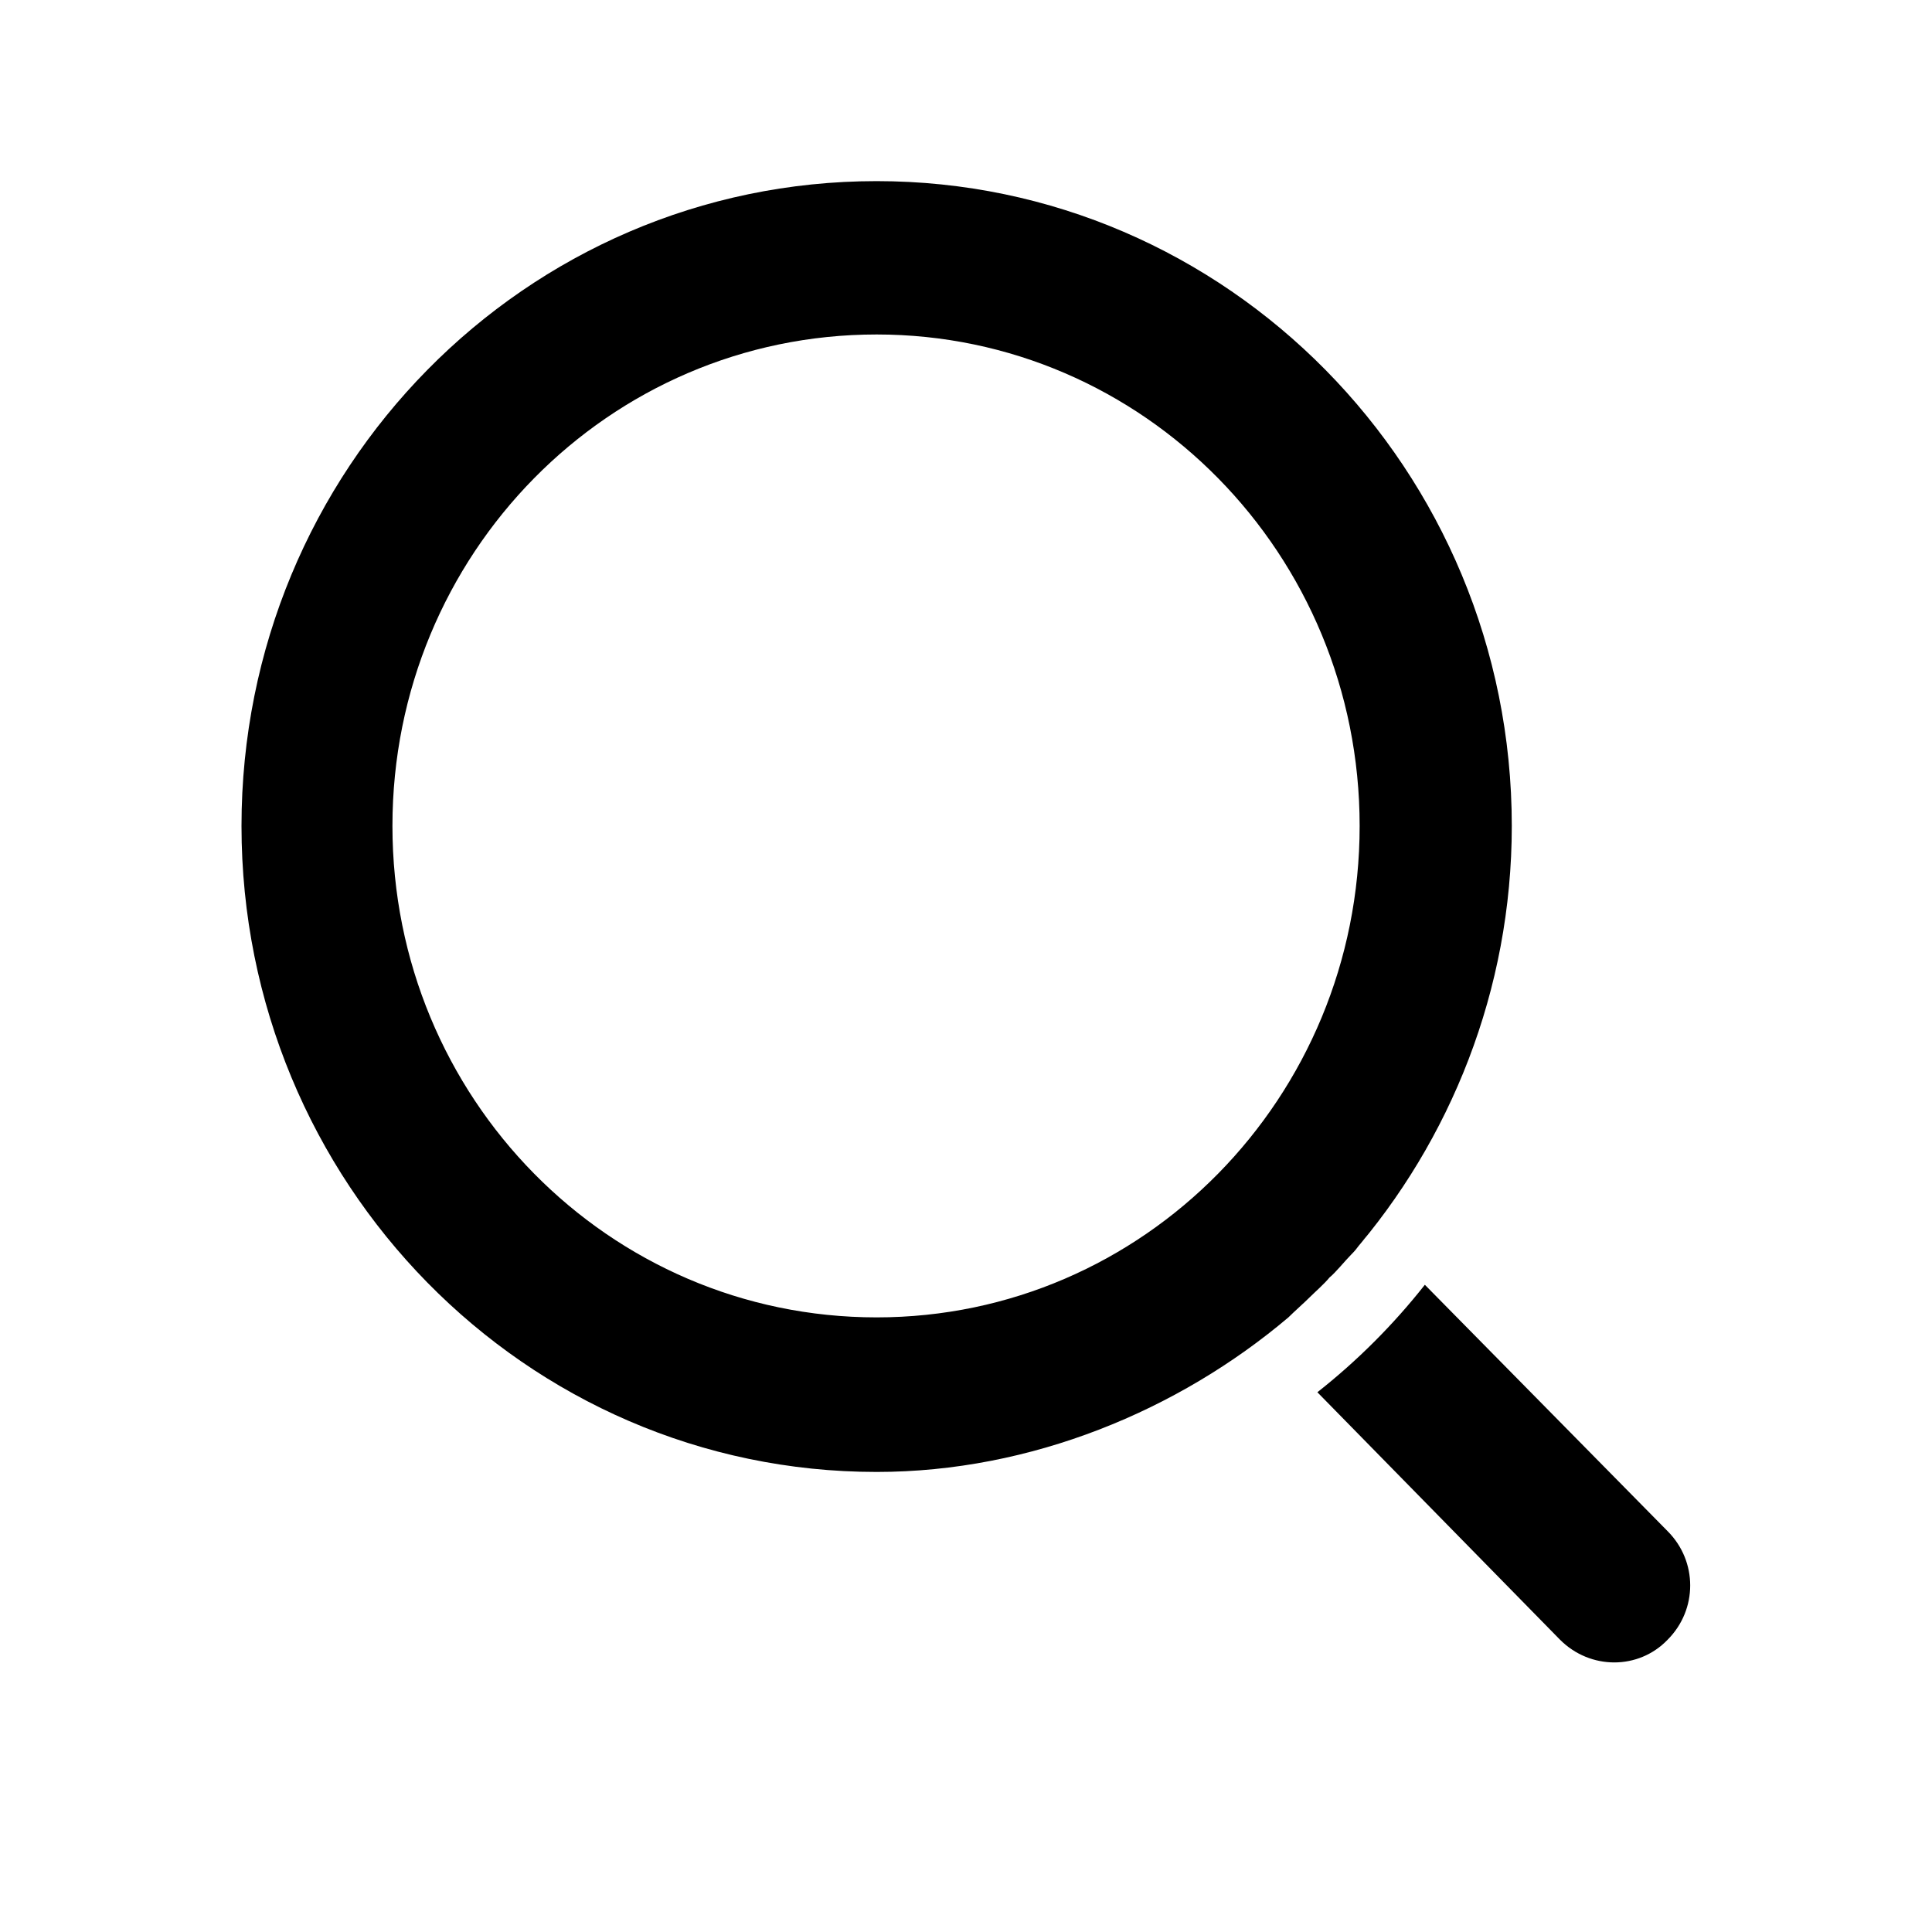 <svg width="16" height="16" viewBox="0 0 16 16" fill="none" xmlns="http://www.w3.org/2000/svg" xmlns:xlink="http://www.w3.org/1999/xlink">
	<desc>
			Created with Pixso.
	</desc>
	<defs>
		<clipPath id="clip2_456">
			<rect width="16" height="16" fill="white" fill-opacity="0"/>
		</clipPath>
	</defs>
	<g clip-path="url(#clip2_456)">
		<path d="M11.8 10.64L13.81 12.68C14.06 12.93 14.06 13.33 13.81 13.58C13.57 13.83 13.17 13.83 12.92 13.58L10.91 11.53C11.24 11.27 11.54 10.97 11.8 10.64ZM7.26 1.5C10.16 1.5 12.52 3.89 12.52 6.84C12.52 8.2 12.01 9.45 11.19 10.39L11.32 10.23C11.26 10.3 11.25 10.33 11.19 10.39C11.14 10.44 11.06 10.54 11.01 10.58C10.97 10.63 10.89 10.7 10.85 10.74C10.8 10.79 10.72 10.86 10.67 10.91C9.76 11.68 8.54 12.19 7.26 12.19C4.35 12.19 2 9.79 2 6.84C2 3.89 4.35 1.5 7.26 1.5ZM7.26 2.77C5.04 2.77 3.25 4.59 3.25 6.84C3.25 9.09 5.04 10.91 7.26 10.91C9.47 10.91 11.26 9.09 11.26 6.84C11.26 4.59 9.47 2.77 7.26 2.77Z" fill="#000000" fill-opacity="1" fill-rule="nonzero"/>
		<path d="M13.81 12.68C14.06 12.93 14.06 13.33 13.81 13.58C13.57 13.83 13.17 13.83 12.92 13.58L10.91 11.53C11.24 11.27 11.54 10.97 11.8 10.64L13.81 12.68ZM11.19 10.39L11.32 10.23C11.26 10.3 11.25 10.33 11.19 10.39C11.14 10.44 11.06 10.54 11.01 10.58C10.97 10.63 10.89 10.7 10.85 10.74C10.8 10.79 10.72 10.86 10.67 10.91C9.76 11.68 8.54 12.19 7.26 12.19C4.35 12.19 2 9.79 2 6.84C2 3.89 4.35 1.5 7.26 1.5C10.16 1.5 12.52 3.89 12.52 6.84C12.52 8.2 12.01 9.45 11.19 10.39M3.25 6.84C3.25 9.09 5.04 10.91 7.26 10.91C9.47 10.91 11.26 9.09 11.26 6.84C11.26 4.59 9.47 2.77 7.26 2.77C5.04 2.77 3.25 4.59 3.25 6.84Z" stroke="#000000" stroke-opacity="0" stroke-width="1"/>
	</g>
</svg>
